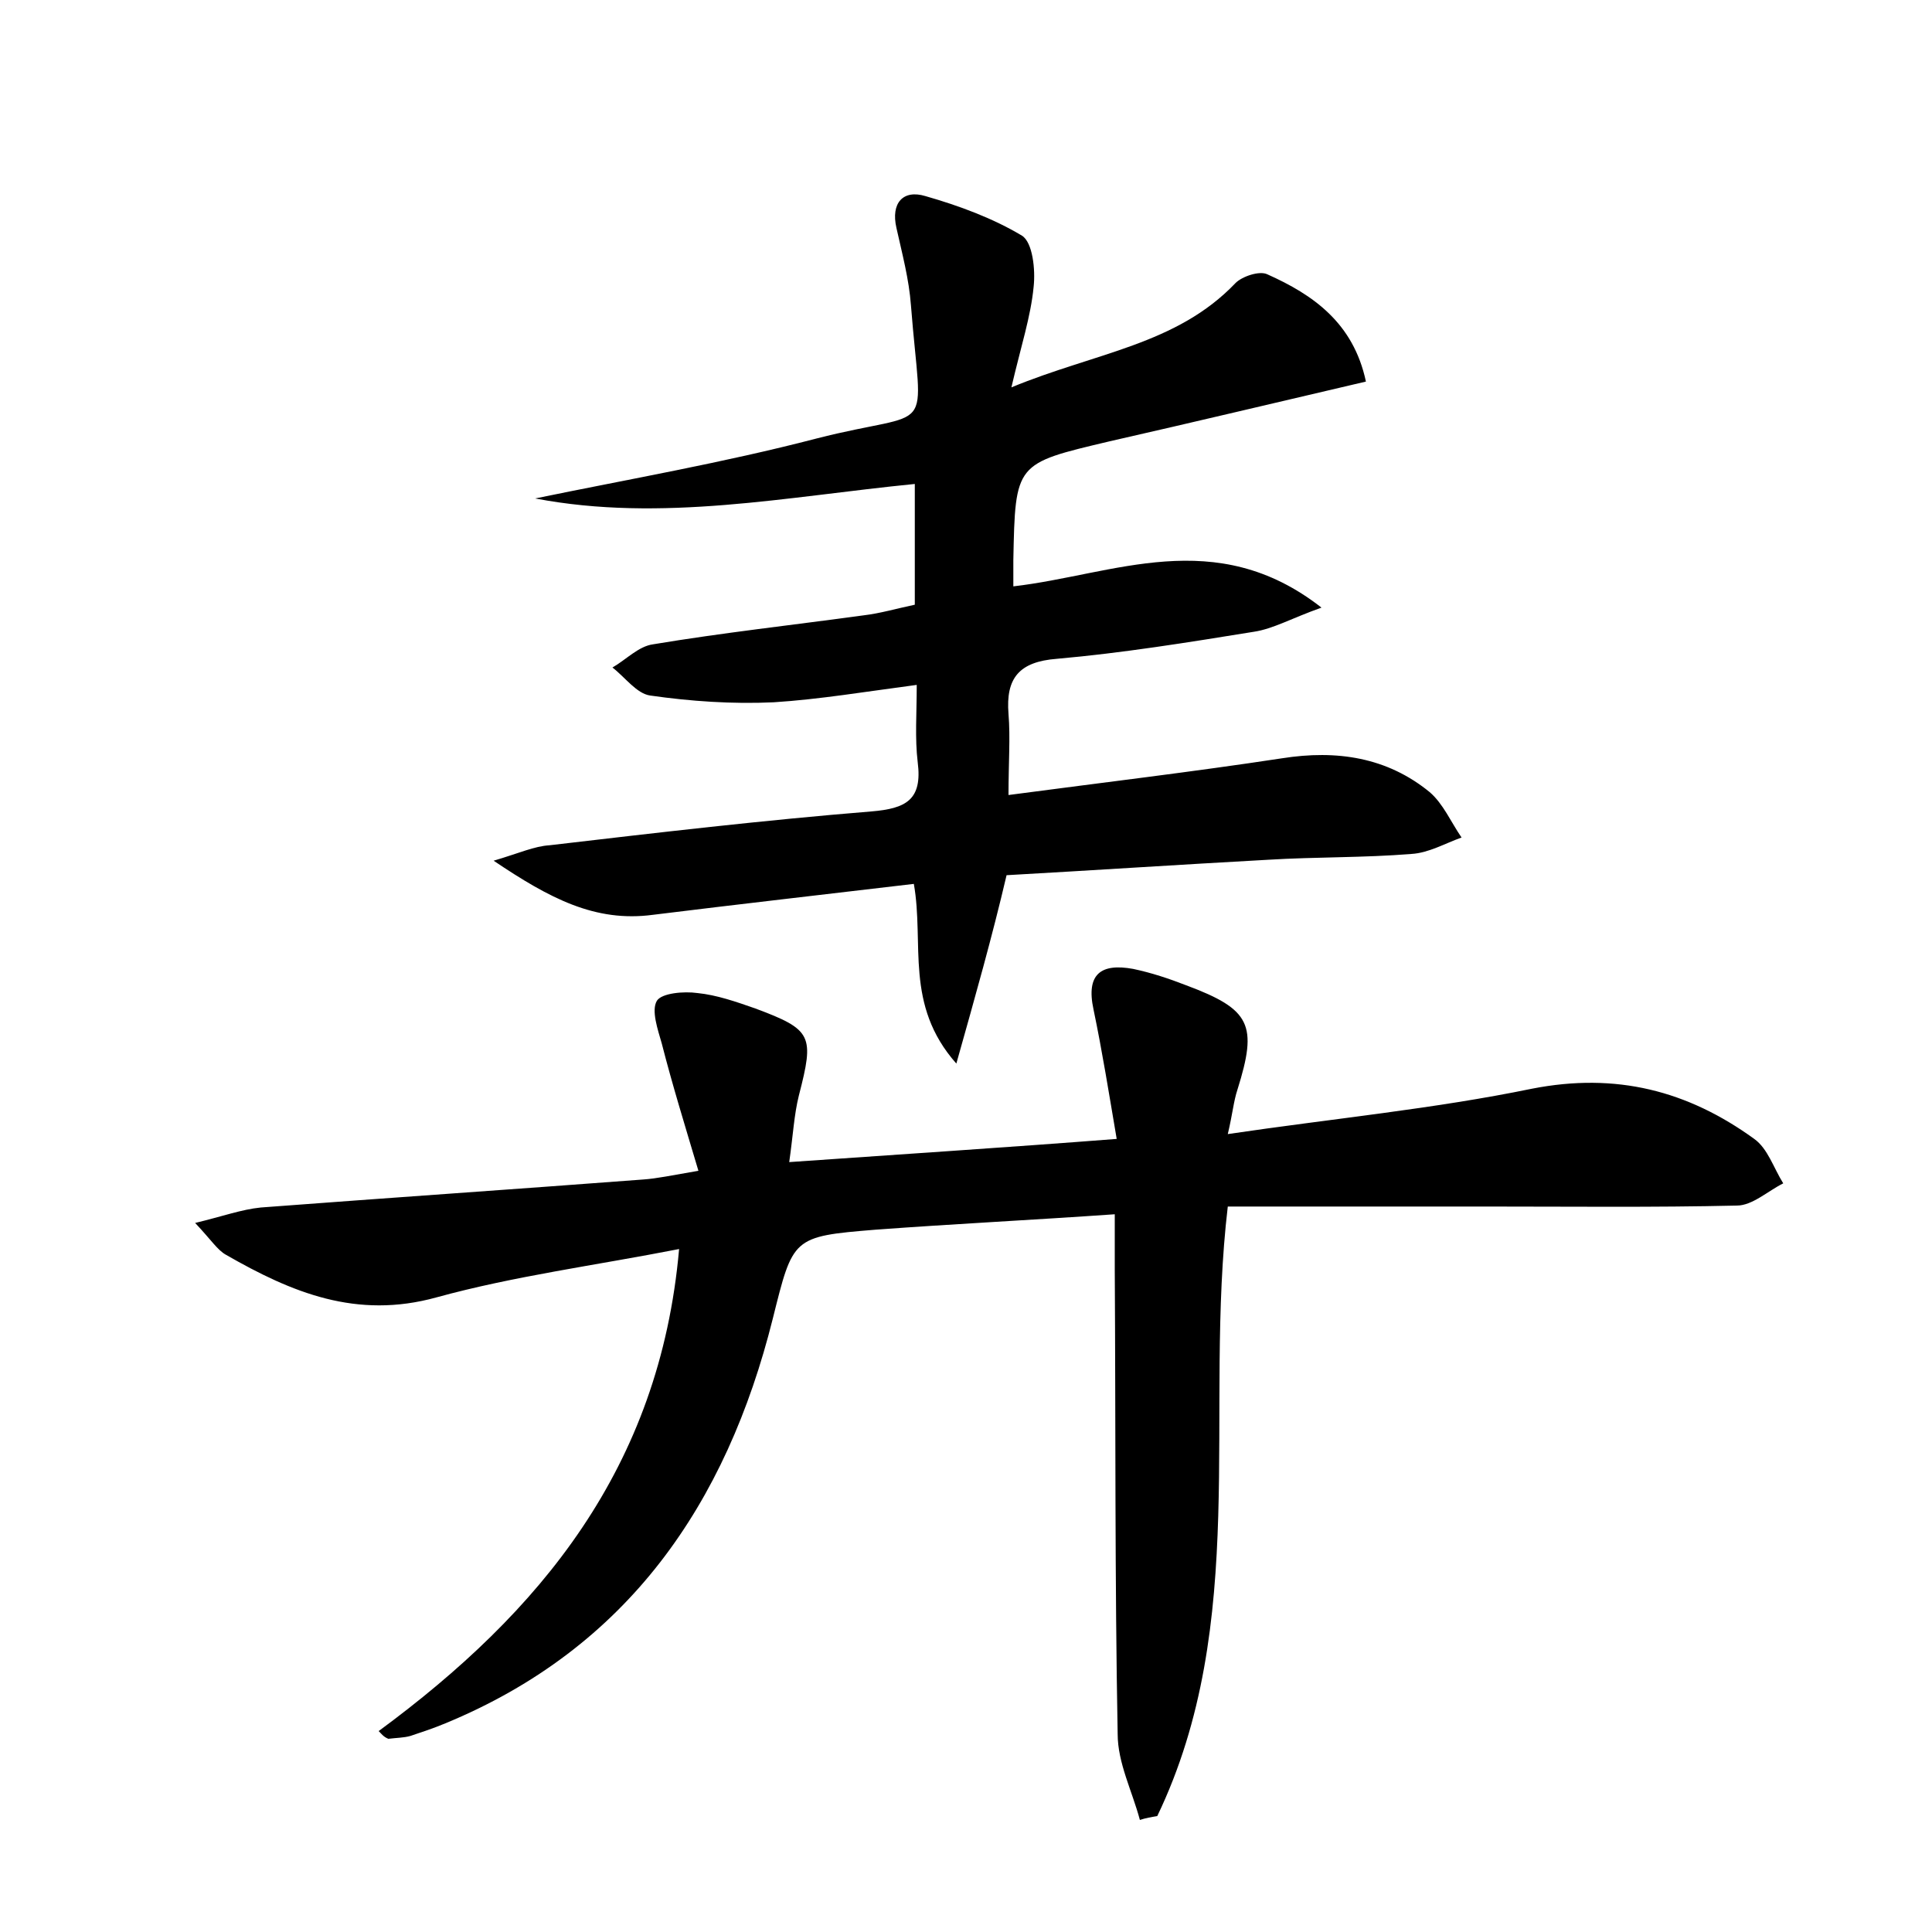 <?xml version="1.0" encoding="utf-8"?>
<!-- Generator: Adobe Illustrator 22.0.0, SVG Export Plug-In . SVG Version: 6.00 Build 0)  -->
<svg version="1.1" id="图层_1" xmlns="http://www.w3.org/2000/svg" xmlns:xlink="http://www.w3.org/1999/xlink" x="0px" y="0px"
	 viewBox="0 0 200 200" style="enable-background:new 0 0 200 200;" xml:space="preserve">
<style type="text/css">
	.st0{fill:#FFFFFF;}
</style>
<g>
	
	<path d="M39.2,179.2c16.7-12.3,29.1-27.2,31.1-49.9c-8.7,1.7-17.1,2.8-25.1,5c-8.3,2.3-15-0.5-21.8-4.4c-0.9-0.5-1.5-1.5-3.2-3.3
		c2.9-0.7,4.8-1.4,6.8-1.6c13.2-1,26.4-1.9,39.6-2.9c1.4-0.1,2.8-0.4,5.7-0.9c-1.4-4.7-2.7-8.9-3.8-13.2c-0.4-1.4-1.1-3.4-0.5-4.4
		c0.5-0.8,2.8-1,4.2-0.8c2,0.2,4,0.9,6,1.6c5.9,2.2,6.1,2.8,4.5,9c-0.5,2-0.6,4.1-1,6.9c11.4-0.8,22.3-1.5,33.9-2.4
		c-0.8-4.7-1.5-9.1-2.4-13.4c-0.8-3.7,0.8-4.8,4.1-4.2c1.9,0.4,3.7,1,5.5,1.7c6.7,2.5,7.4,4.1,5.3,10.8c-0.4,1.2-0.5,2.5-1,4.6
		c10.8-1.6,21.3-2.6,31.5-4.7c8.7-1.7,16.1,0.2,23,5.2c1.4,1,2,3,3,4.6c-1.6,0.8-3.2,2.3-4.8,2.3c-8.6,0.2-17.2,0.1-25.9,0.1
		c-8.8,0-17.6,0-26.8,0c-2.5,21.2,2.3,43.1-7.3,63.1c-0.6,0.1-1.2,0.2-1.8,0.4c-0.8-3-2.3-5.9-2.3-8.9c-0.3-16-0.2-32-0.3-48
		c0-1.7,0-3.4,0-5.8c-8.6,0.6-16.7,1-24.8,1.6c-8.6,0.7-8.5,0.8-10.6,9.2c-4.8,19.2-15,34.1-33.9,41.9c-1.2,0.5-2.4,0.9-3.6,1.3
		c-0.7,0.2-1.5,0.2-2.3,0.3C39.7,179.8,39.5,179.5,39.2,179.2z"/>
	<path d="M94.6,91.5c-9.3,1.1-18.1,2.1-27,3.2c-6,0.8-10.7-1.7-16.5-5.6c2.7-0.8,4.2-1.5,5.8-1.6C68,86.2,79.1,84.9,90.2,84
		c3.6-0.3,5.3-1.2,4.8-5.1c-0.3-2.5-0.1-5-0.1-8c-5.3,0.7-10.1,1.5-14.8,1.8c-4.3,0.2-8.6-0.1-12.8-0.7c-1.4-0.2-2.6-1.9-3.9-2.9
		c1.4-0.8,2.7-2.2,4.2-2.4c7.2-1.2,14.5-2,21.8-3c1.7-0.2,3.4-0.7,5.3-1.1c0-4.1,0-8.1,0-12.5c-13.2,1.3-26.2,4-39.3,1.5
		c9.7-2,19.5-3.7,29.1-6.2c12.5-3.2,10.9,0.3,9.8-13.8c-0.2-2.7-0.9-5.3-1.5-8c-0.6-2.6,0.7-4,3-3.3c3.5,1,7,2.3,10,4.1
		c1.1,0.7,1.4,3.5,1.2,5.3c-0.3,3.1-1.3,6.1-2.3,10.4c8.7-3.6,17.1-4.4,23.2-10.8c0.7-0.7,2.5-1.3,3.3-0.9c4.7,2.1,8.9,5,10.2,11.1
		c-9,2.1-17.8,4.2-26.6,6.2c-9.7,2.3-9.7,2.2-9.9,12.3c0,0.8,0,1.6,0,2.7c10.4-1.2,20.9-6.4,31.9,2.2c-3.1,1.1-5,2.2-7,2.5
		c-6.8,1.1-13.6,2.2-20.4,2.8c-3.9,0.3-5.3,2-5,5.7c0.2,2.5,0,5,0,8.4c9.8-1.3,19.1-2.4,28.3-3.8c5.7-0.9,10.9-0.1,15.3,3.5
		c1.4,1.2,2.2,3.1,3.3,4.7c-1.7,0.6-3.4,1.6-5.2,1.7c-4.9,0.4-9.9,0.3-14.8,0.6c-9.1,0.5-18.2,1.1-27.1,1.6
		C102.7,97,101,103,99,110.1C93.6,104,95.7,97.7,94.6,91.5z"/>
</g>
</svg>
